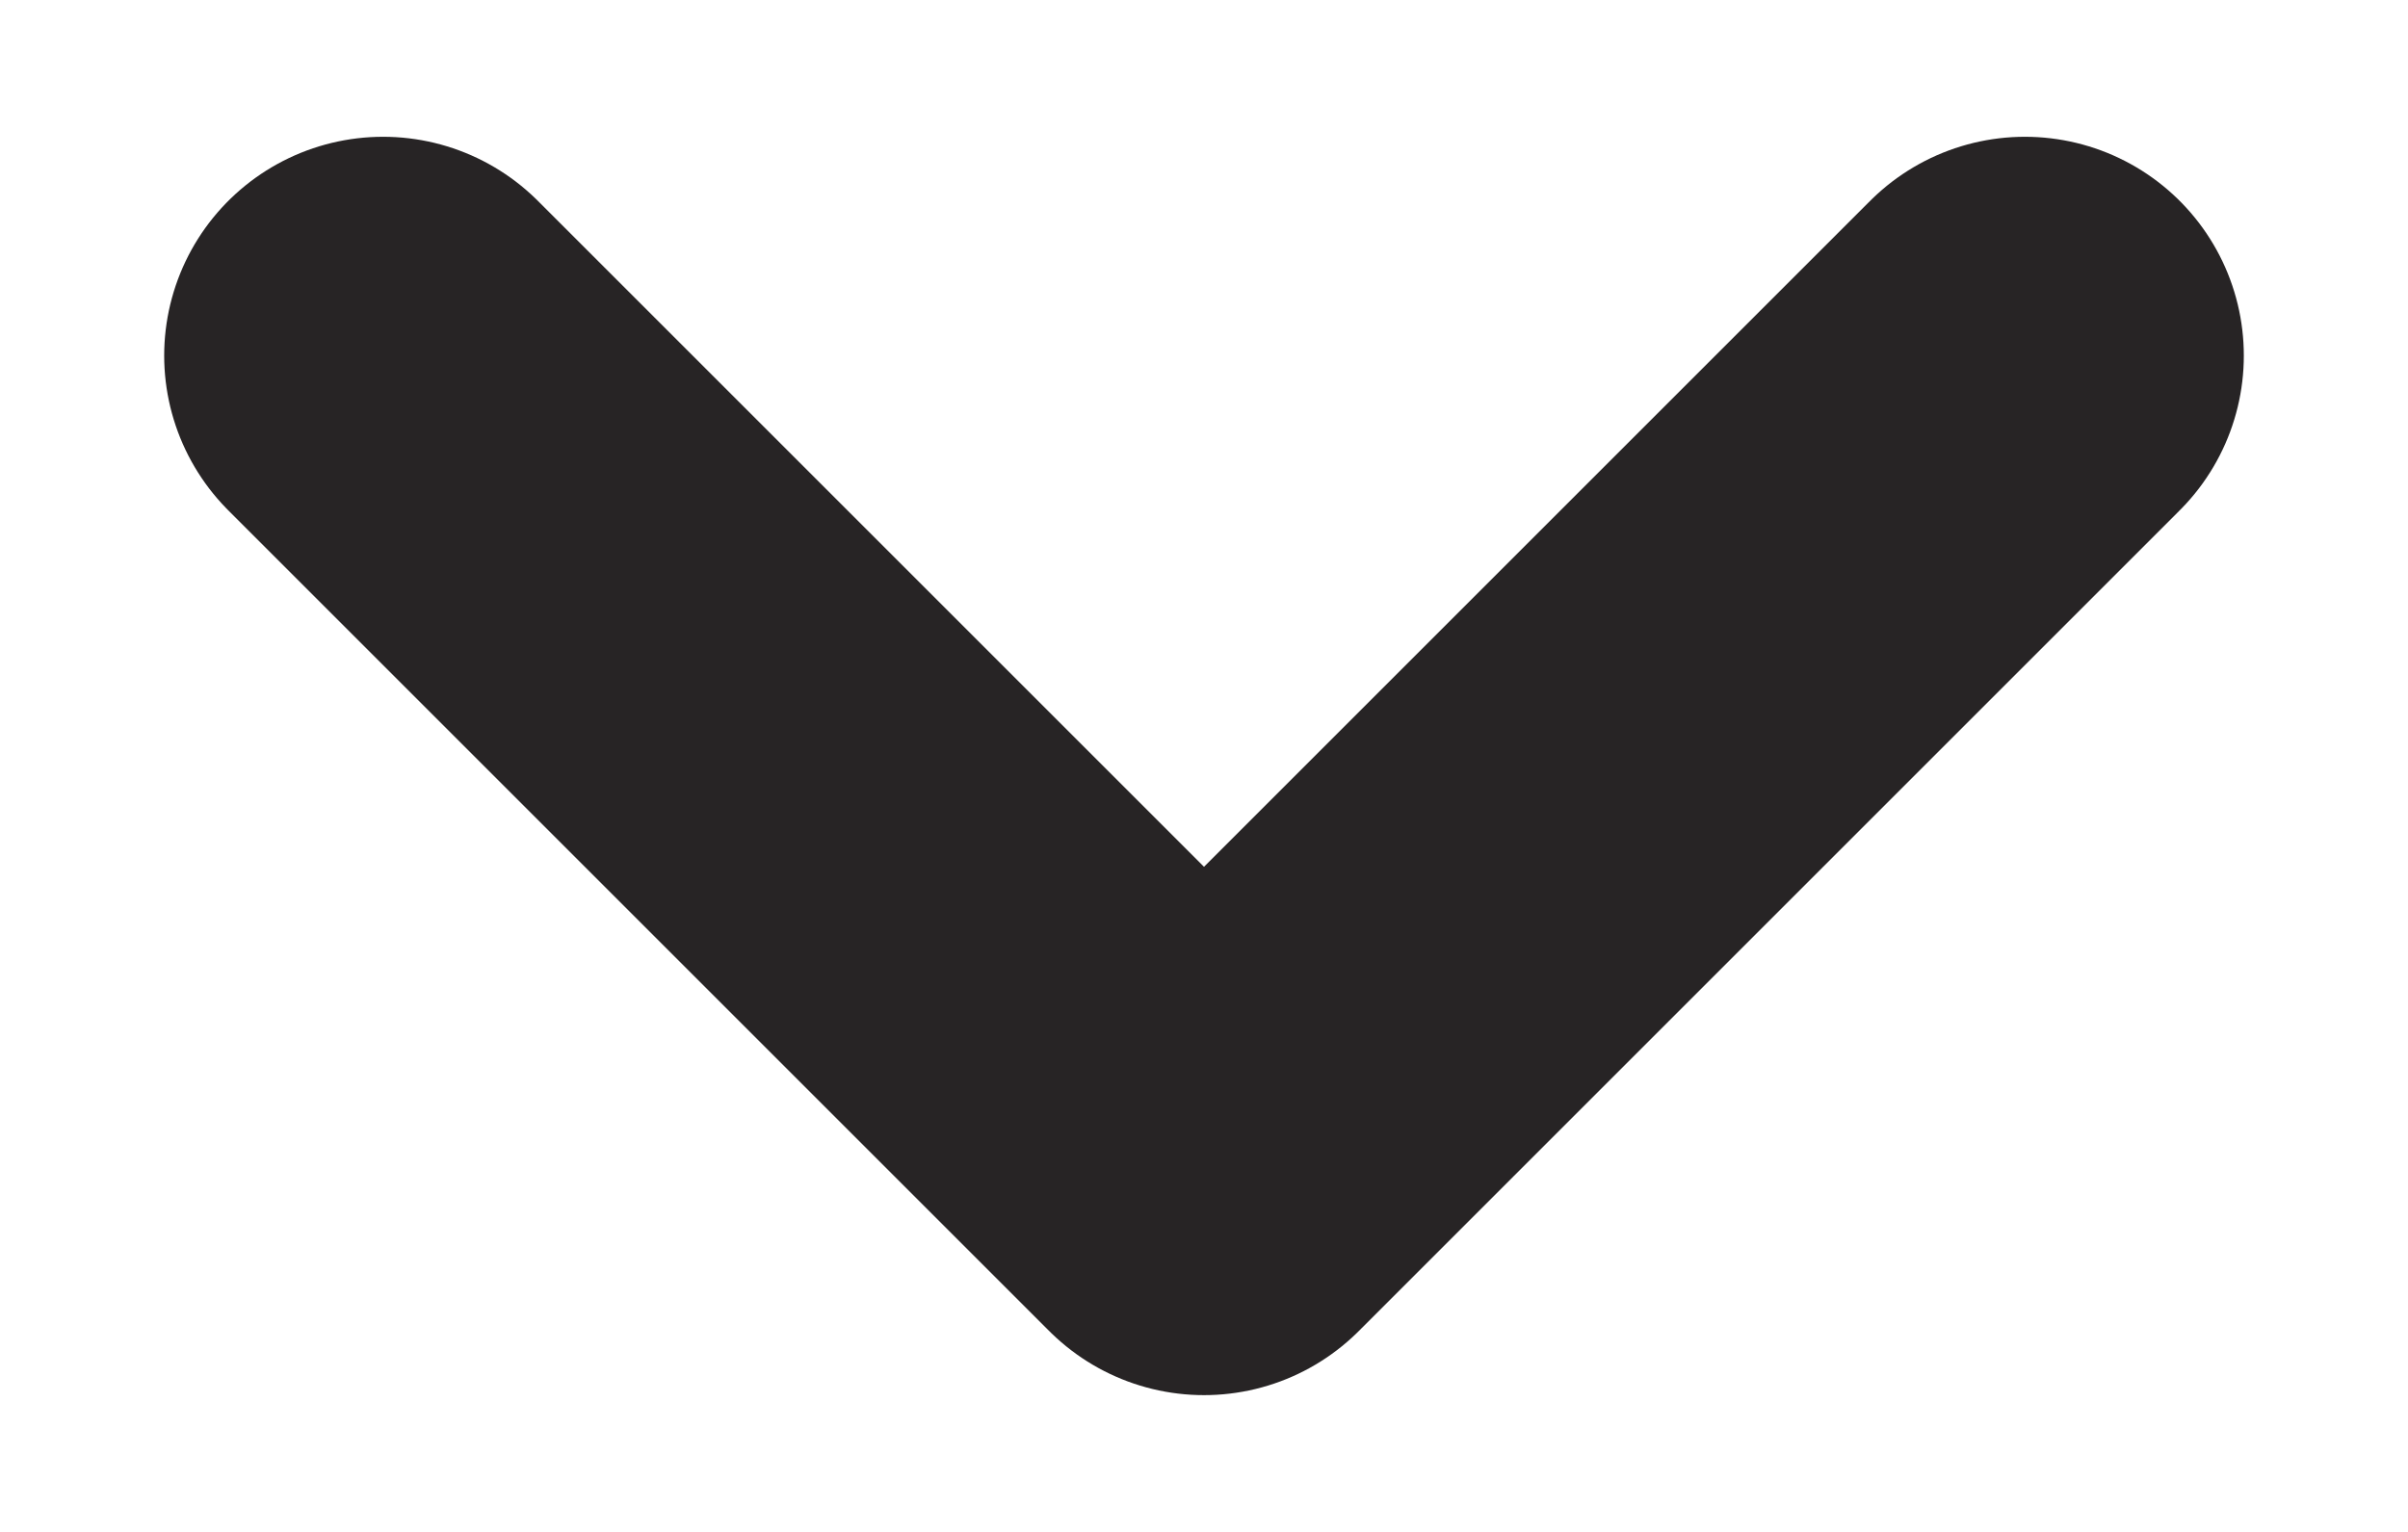 <svg
  width="11"
  height="7"
  viewBox="0 0 11 7"
  fill="none"
  xmlns="http://www.w3.org/2000/svg"
>
  <path
    d="M1.75 1.625L5.5 5.375L9.25 1.625"
    stroke="#272425"
    stroke-width="2"
    stroke-linecap="round"
    stroke-linejoin="round"
  />
</svg>
